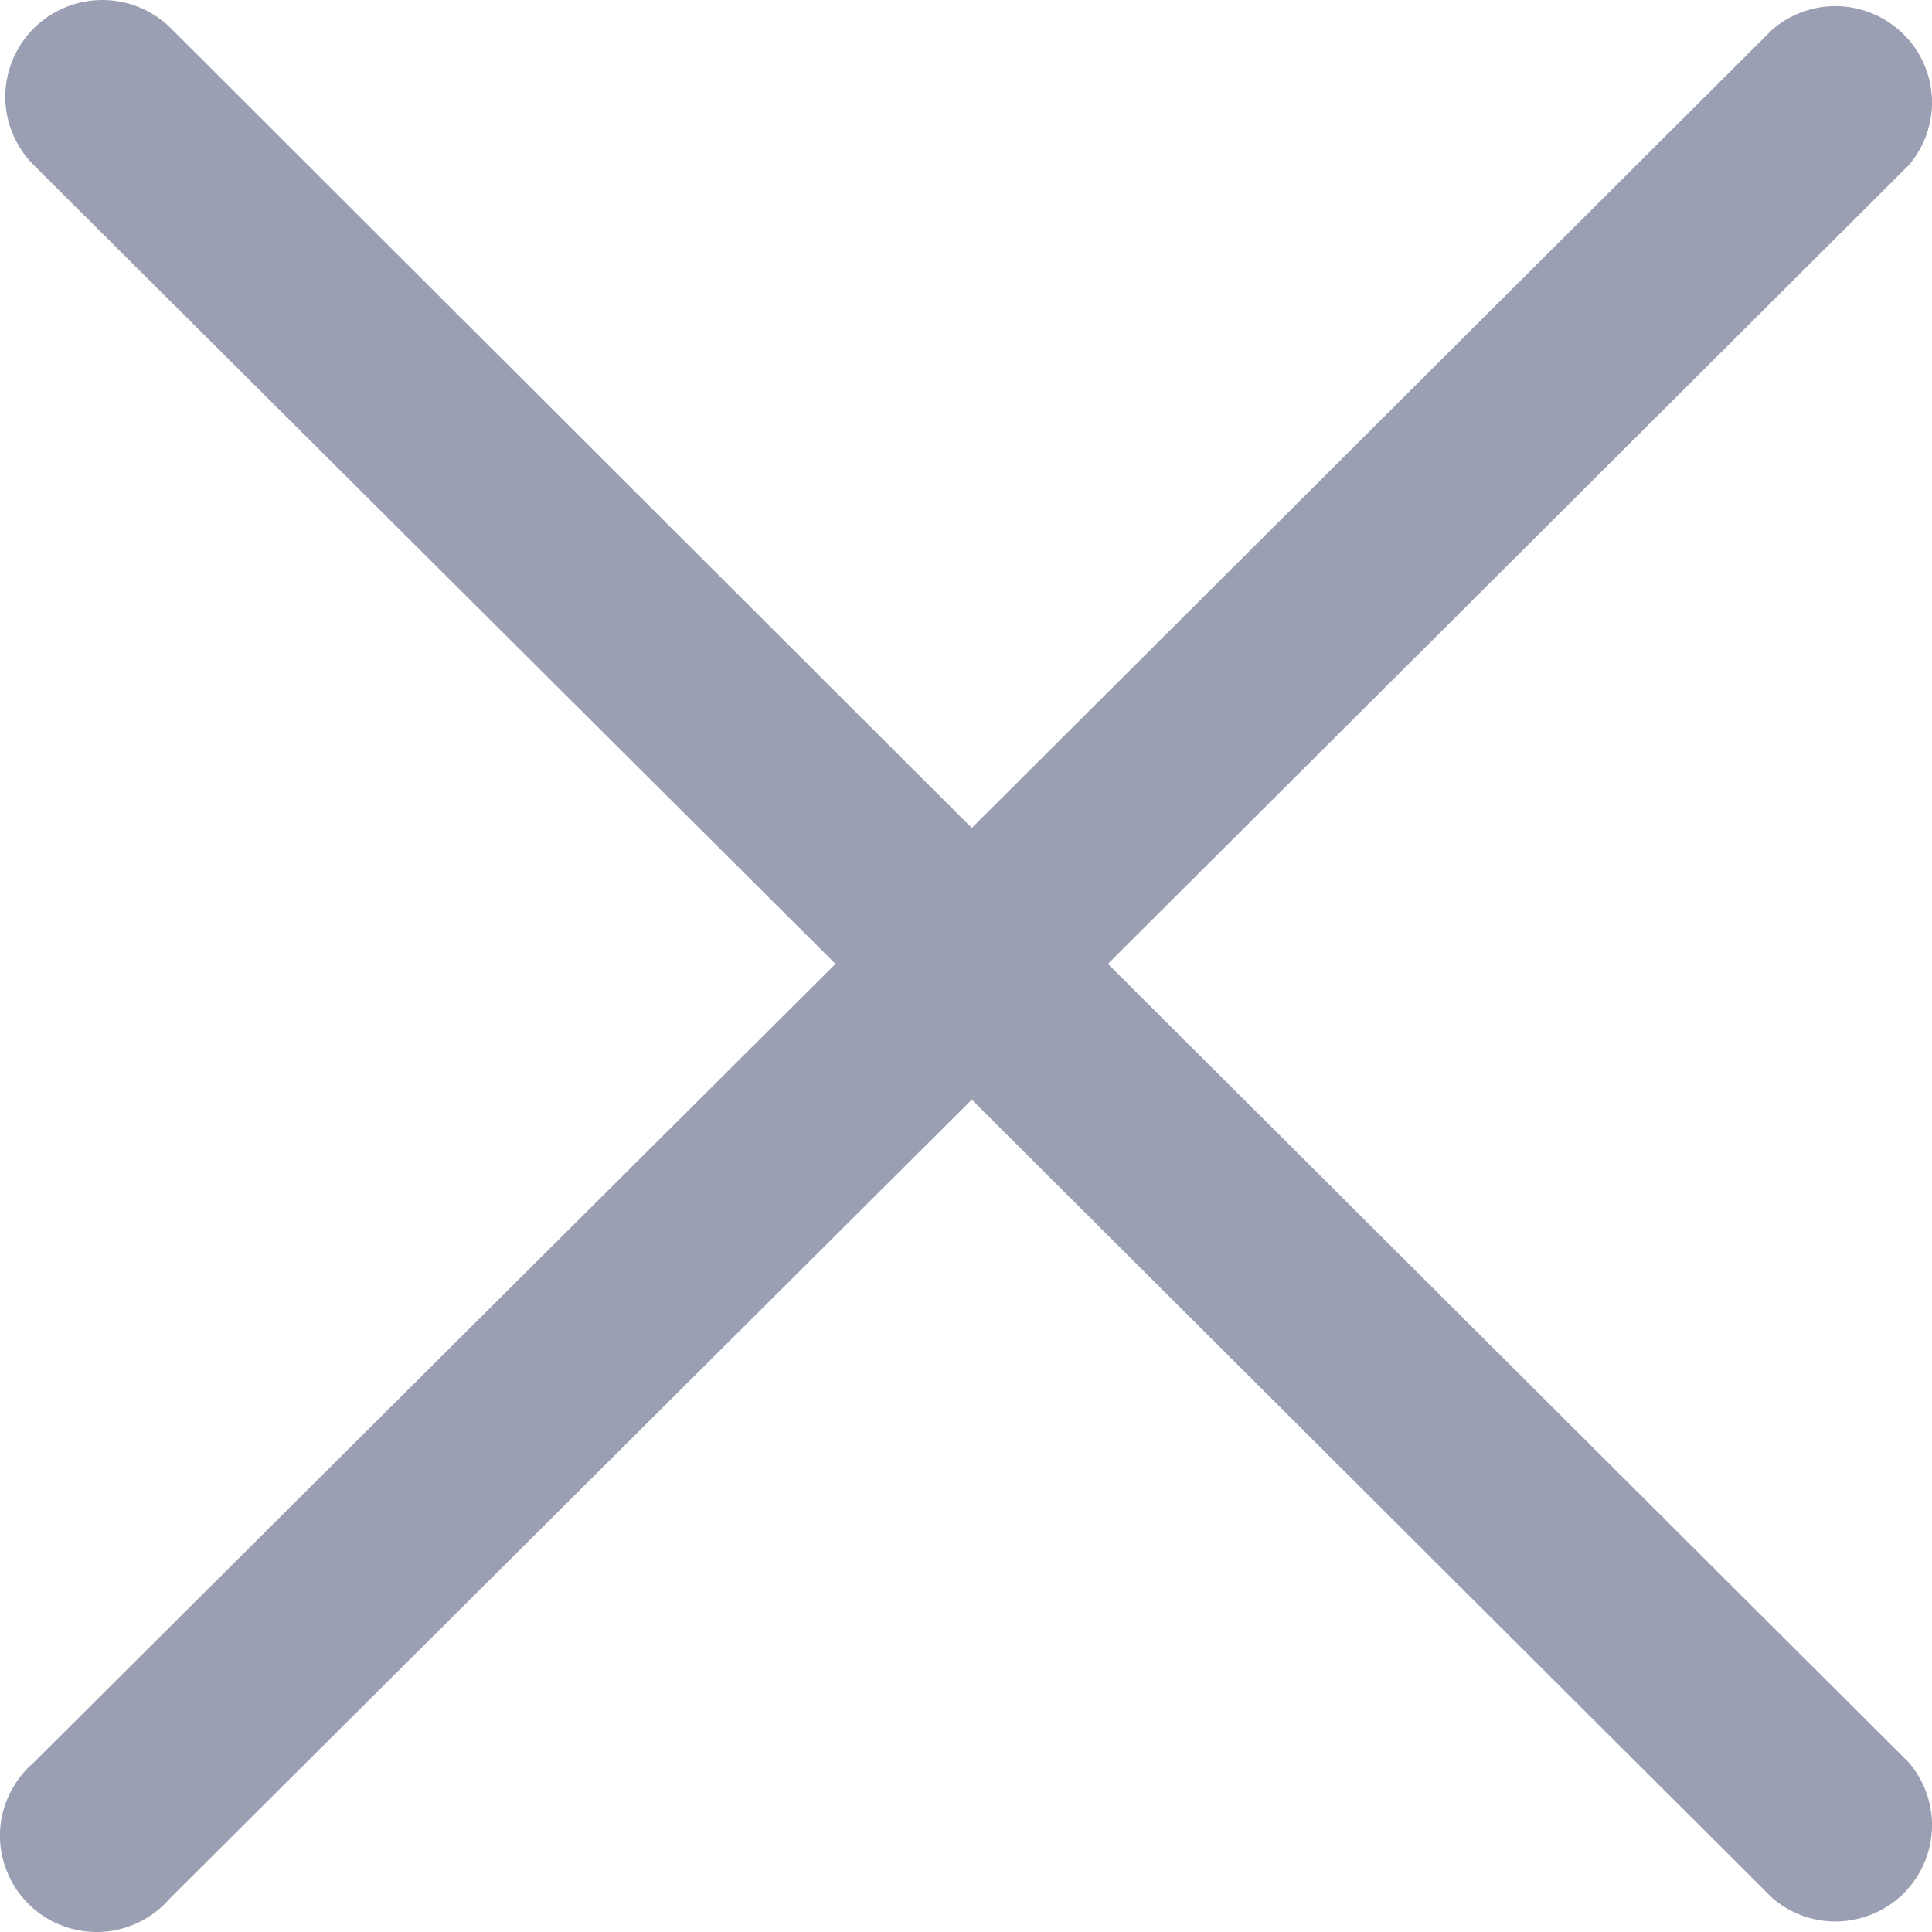 <svg width="11" height="11" viewBox="0 0 11 11" fill="none" xmlns="http://www.w3.org/2000/svg">
<path d="M6.308 5.488L10.868 0.94C10.958 0.835 11.005 0.7 11 0.562C10.994 0.424 10.937 0.293 10.839 0.196C10.741 0.098 10.61 0.041 10.471 0.035C10.333 0.03 10.197 0.077 10.092 0.167L5.533 4.714L0.973 0.161C0.87 0.058 0.729 0 0.583 0C0.436 0 0.296 0.058 0.192 0.161C0.089 0.265 0.03 0.405 0.03 0.551C0.03 0.697 0.089 0.837 0.192 0.94L4.757 5.488L0.192 10.035C0.135 10.084 0.088 10.145 0.055 10.213C0.022 10.281 0.003 10.355 0 10.43C-0.003 10.506 0.01 10.581 0.038 10.652C0.066 10.722 0.107 10.786 0.161 10.839C0.215 10.893 0.279 10.935 0.349 10.962C0.42 10.99 0.495 11.002 0.571 11C0.647 10.997 0.721 10.978 0.79 10.945C0.858 10.912 0.918 10.866 0.968 10.808L5.533 6.261L10.092 10.808C10.197 10.898 10.333 10.945 10.471 10.94C10.61 10.934 10.741 10.877 10.839 10.78C10.937 10.682 10.994 10.551 11 10.413C11.005 10.275 10.958 10.14 10.868 10.035L6.308 5.488Z" fill="#9B9FB4"/>
</svg>
